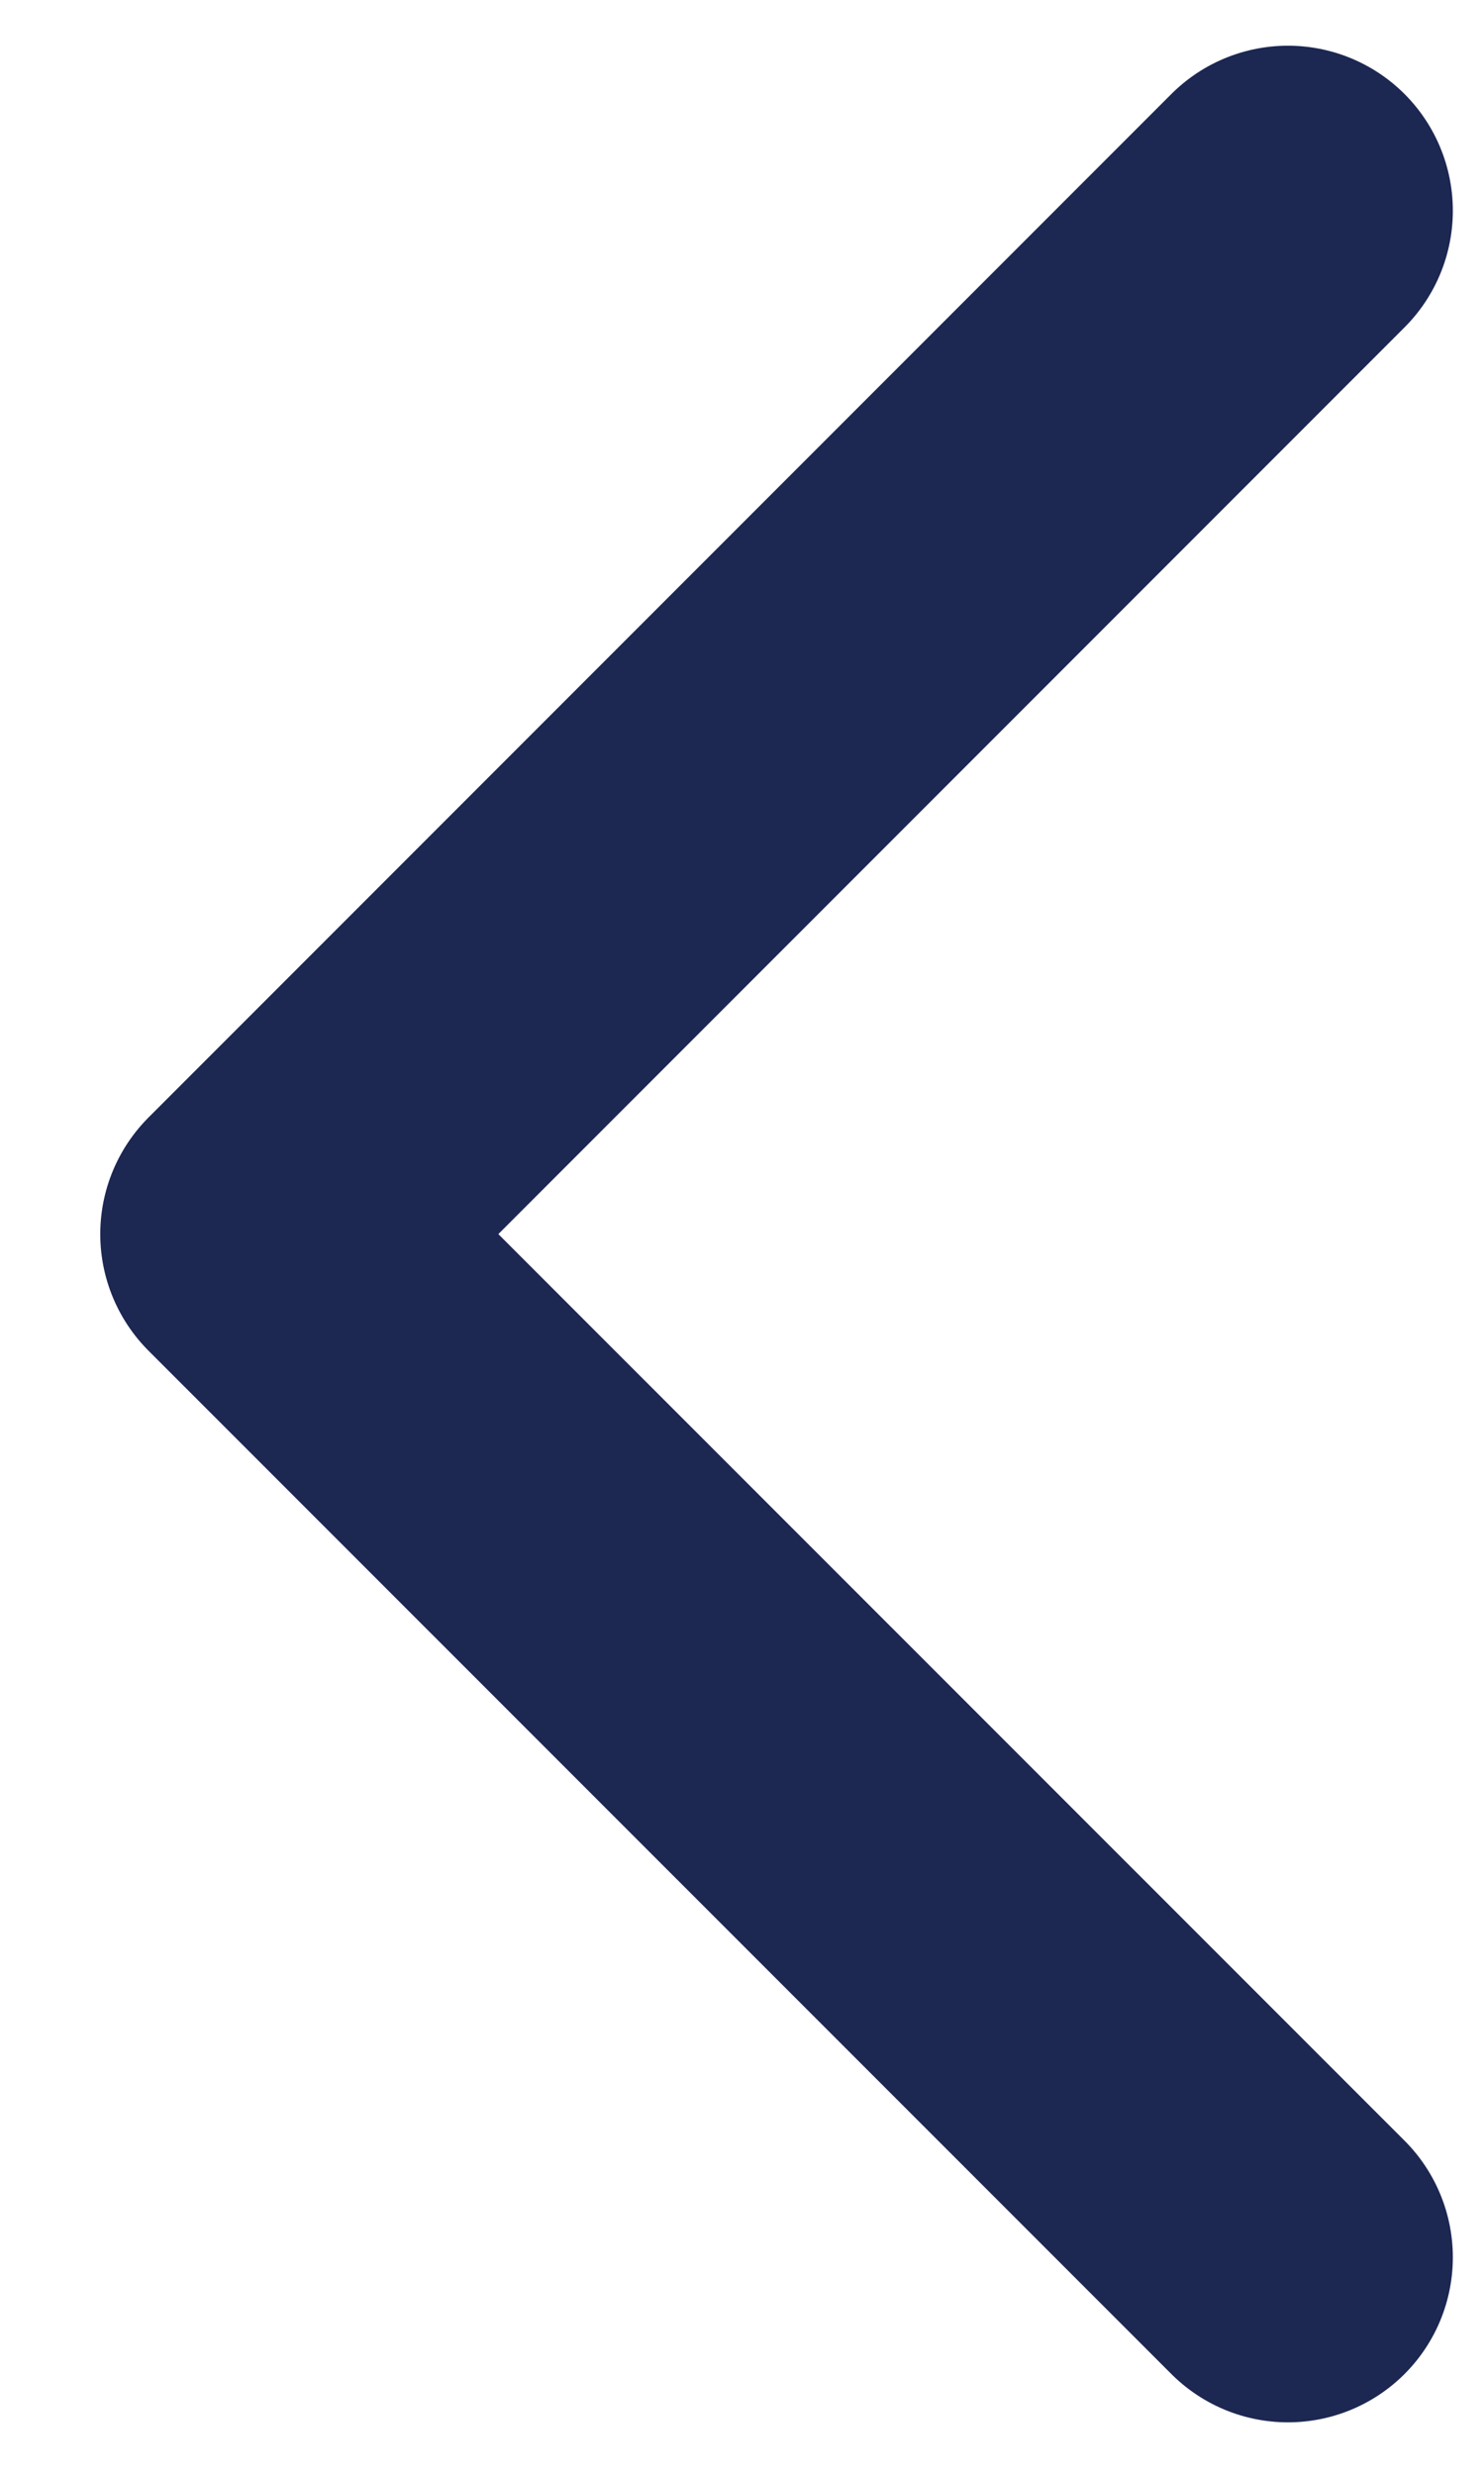 <svg width="9" height="15" viewBox="0 0 9 15" fill="none" xmlns="http://www.w3.org/2000/svg">
<path d="M7.811 1.277L1.608 7.48L7.811 13.682" stroke="#1C2752" stroke-width="2" stroke-linecap="round" stroke-linejoin="round"/>
</svg>
